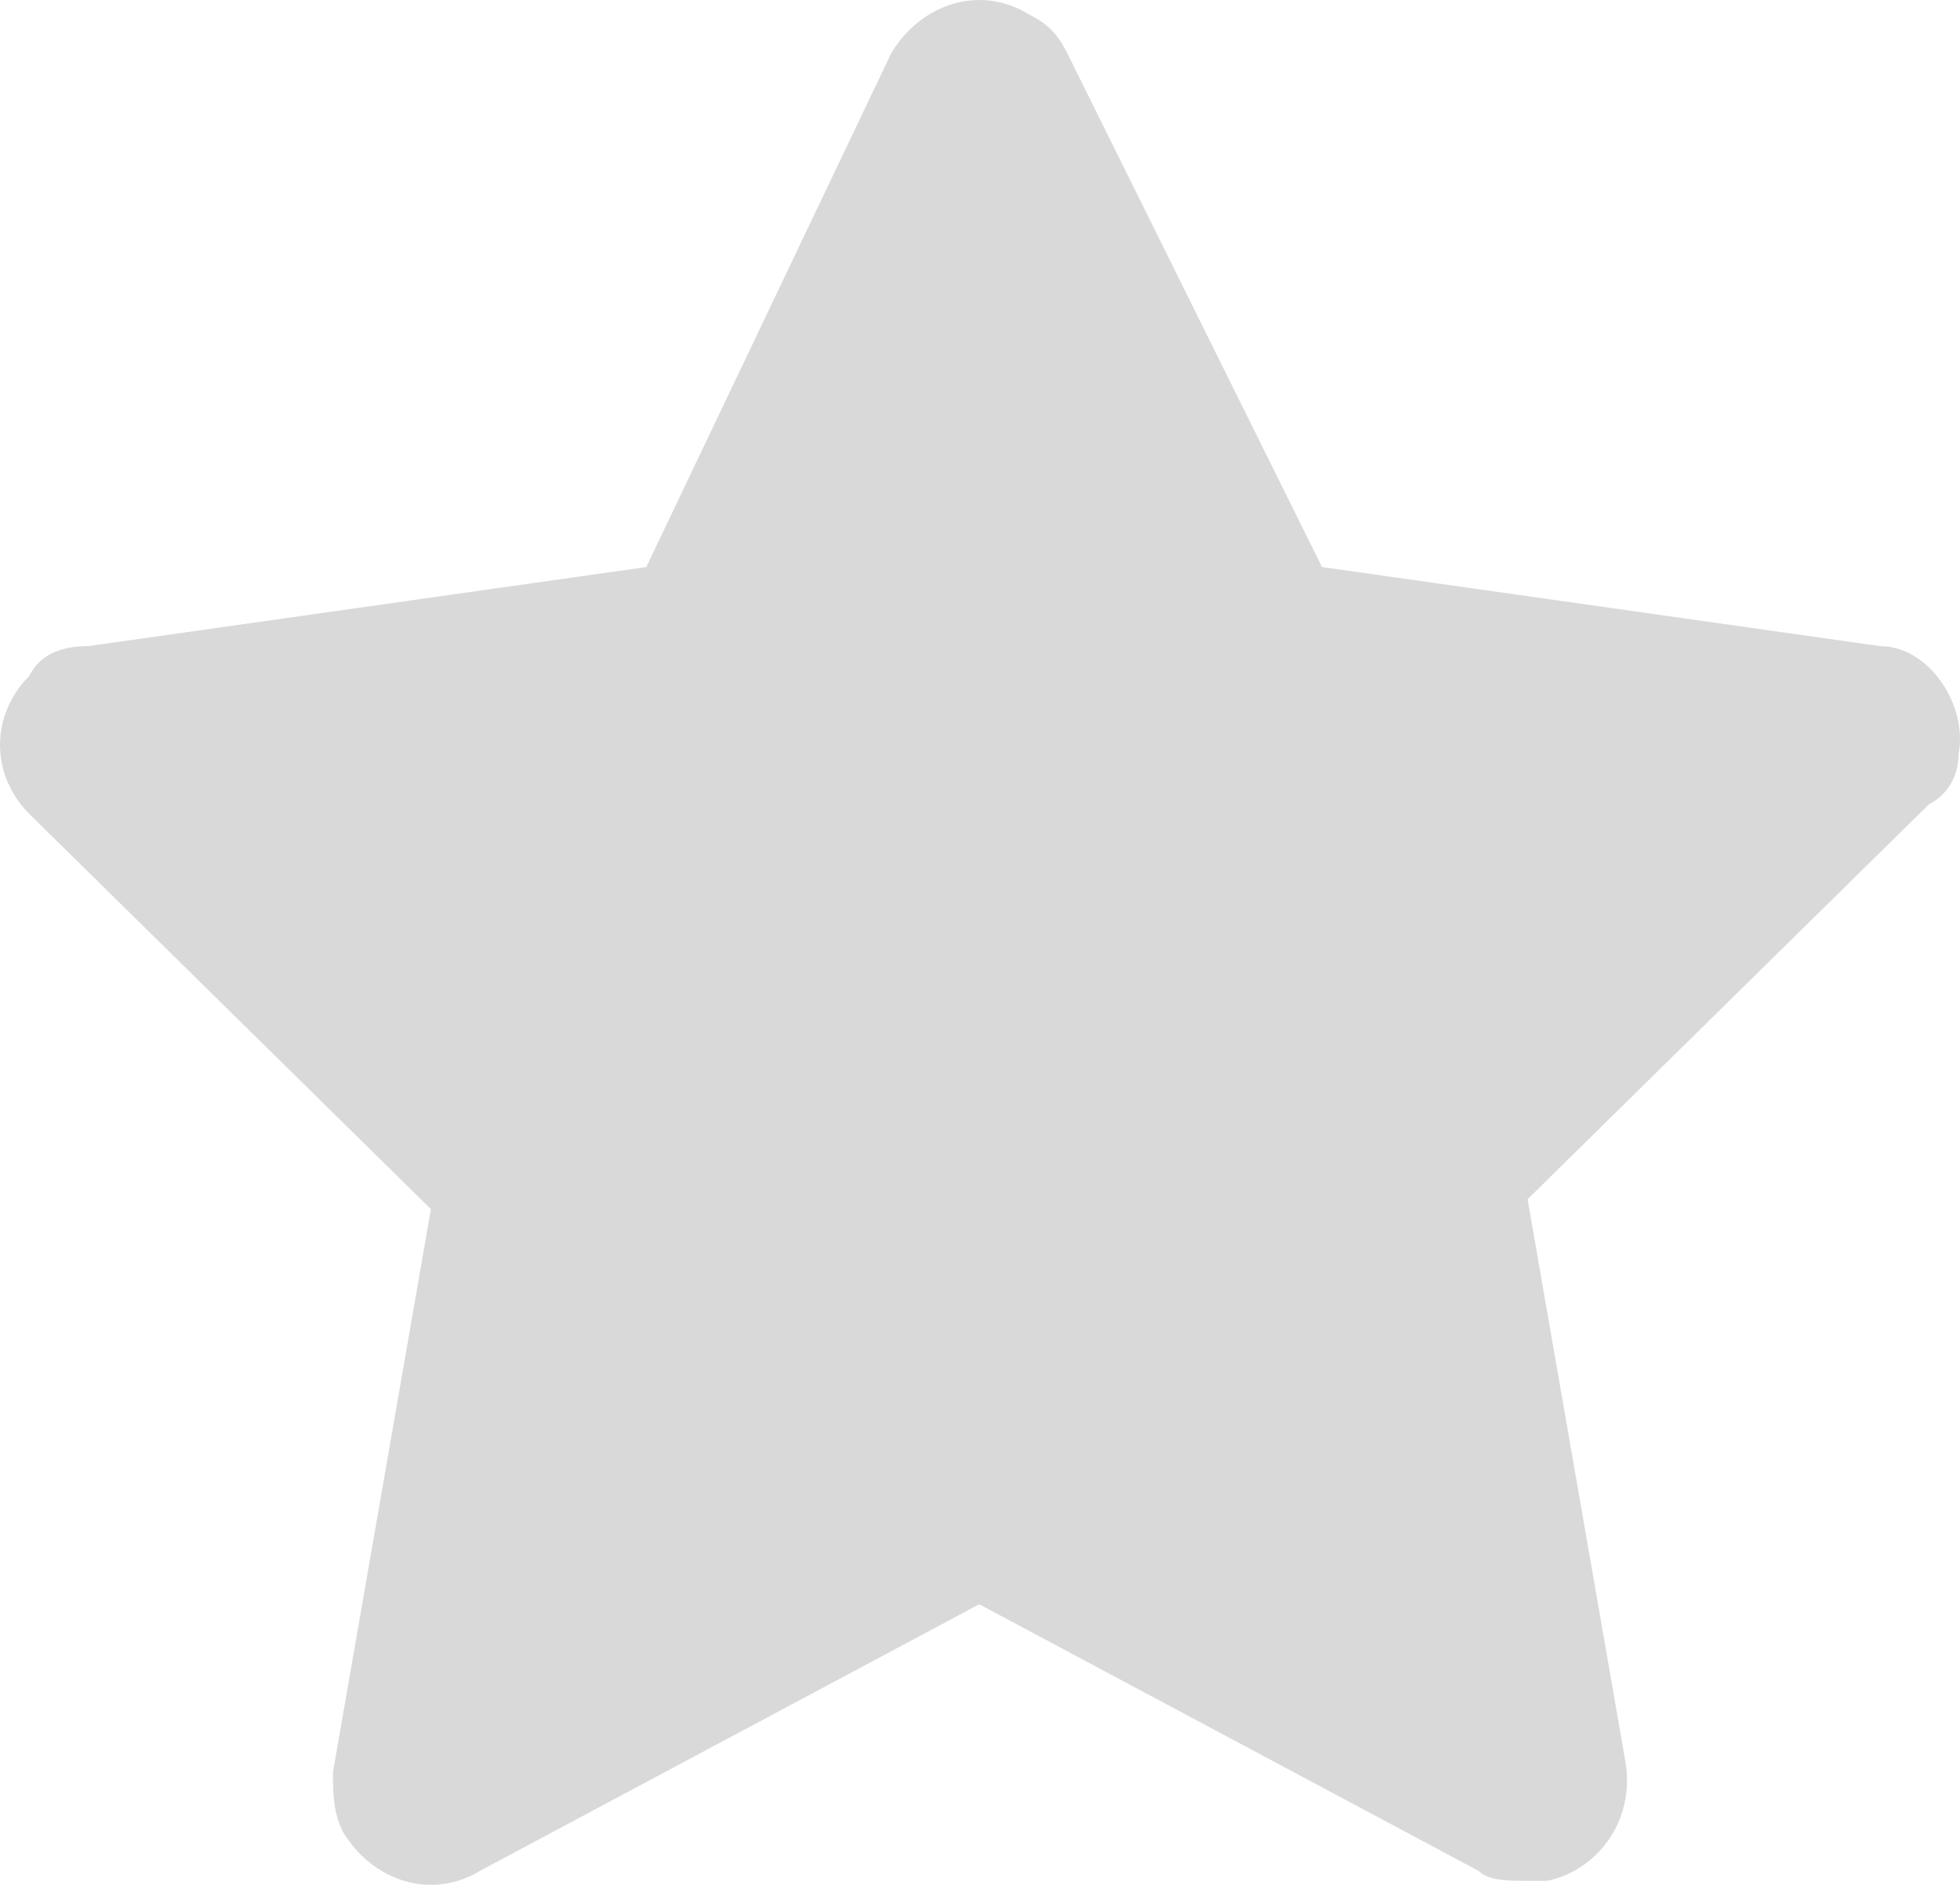<svg width="26" height="25" viewBox="0 0 26 25" fill="none" xmlns="http://www.w3.org/2000/svg">
<path d="M25.98 10.011C26.11 9.356 25.59 8.57 24.941 8.57L17.537 7.521L14.159 0.709C14.029 0.447 13.899 0.316 13.639 0.185C12.99 -0.208 12.211 0.054 11.821 0.709L8.573 7.521L1.169 8.57C0.779 8.57 0.52 8.701 0.39 8.963C-0.13 9.487 -0.13 10.273 0.39 10.797L5.716 16.037L4.417 23.505C4.417 23.767 4.417 24.029 4.546 24.291C4.936 24.946 5.716 25.208 6.365 24.815L12.99 21.278L19.615 24.815C19.745 24.946 20.005 24.946 20.264 24.946C20.394 24.946 20.394 24.946 20.524 24.946C21.174 24.815 21.693 24.16 21.563 23.374L20.264 15.906L25.59 10.666C25.85 10.535 25.98 10.273 25.98 10.011Z" fill="#D9D9D9"/>
</svg>
